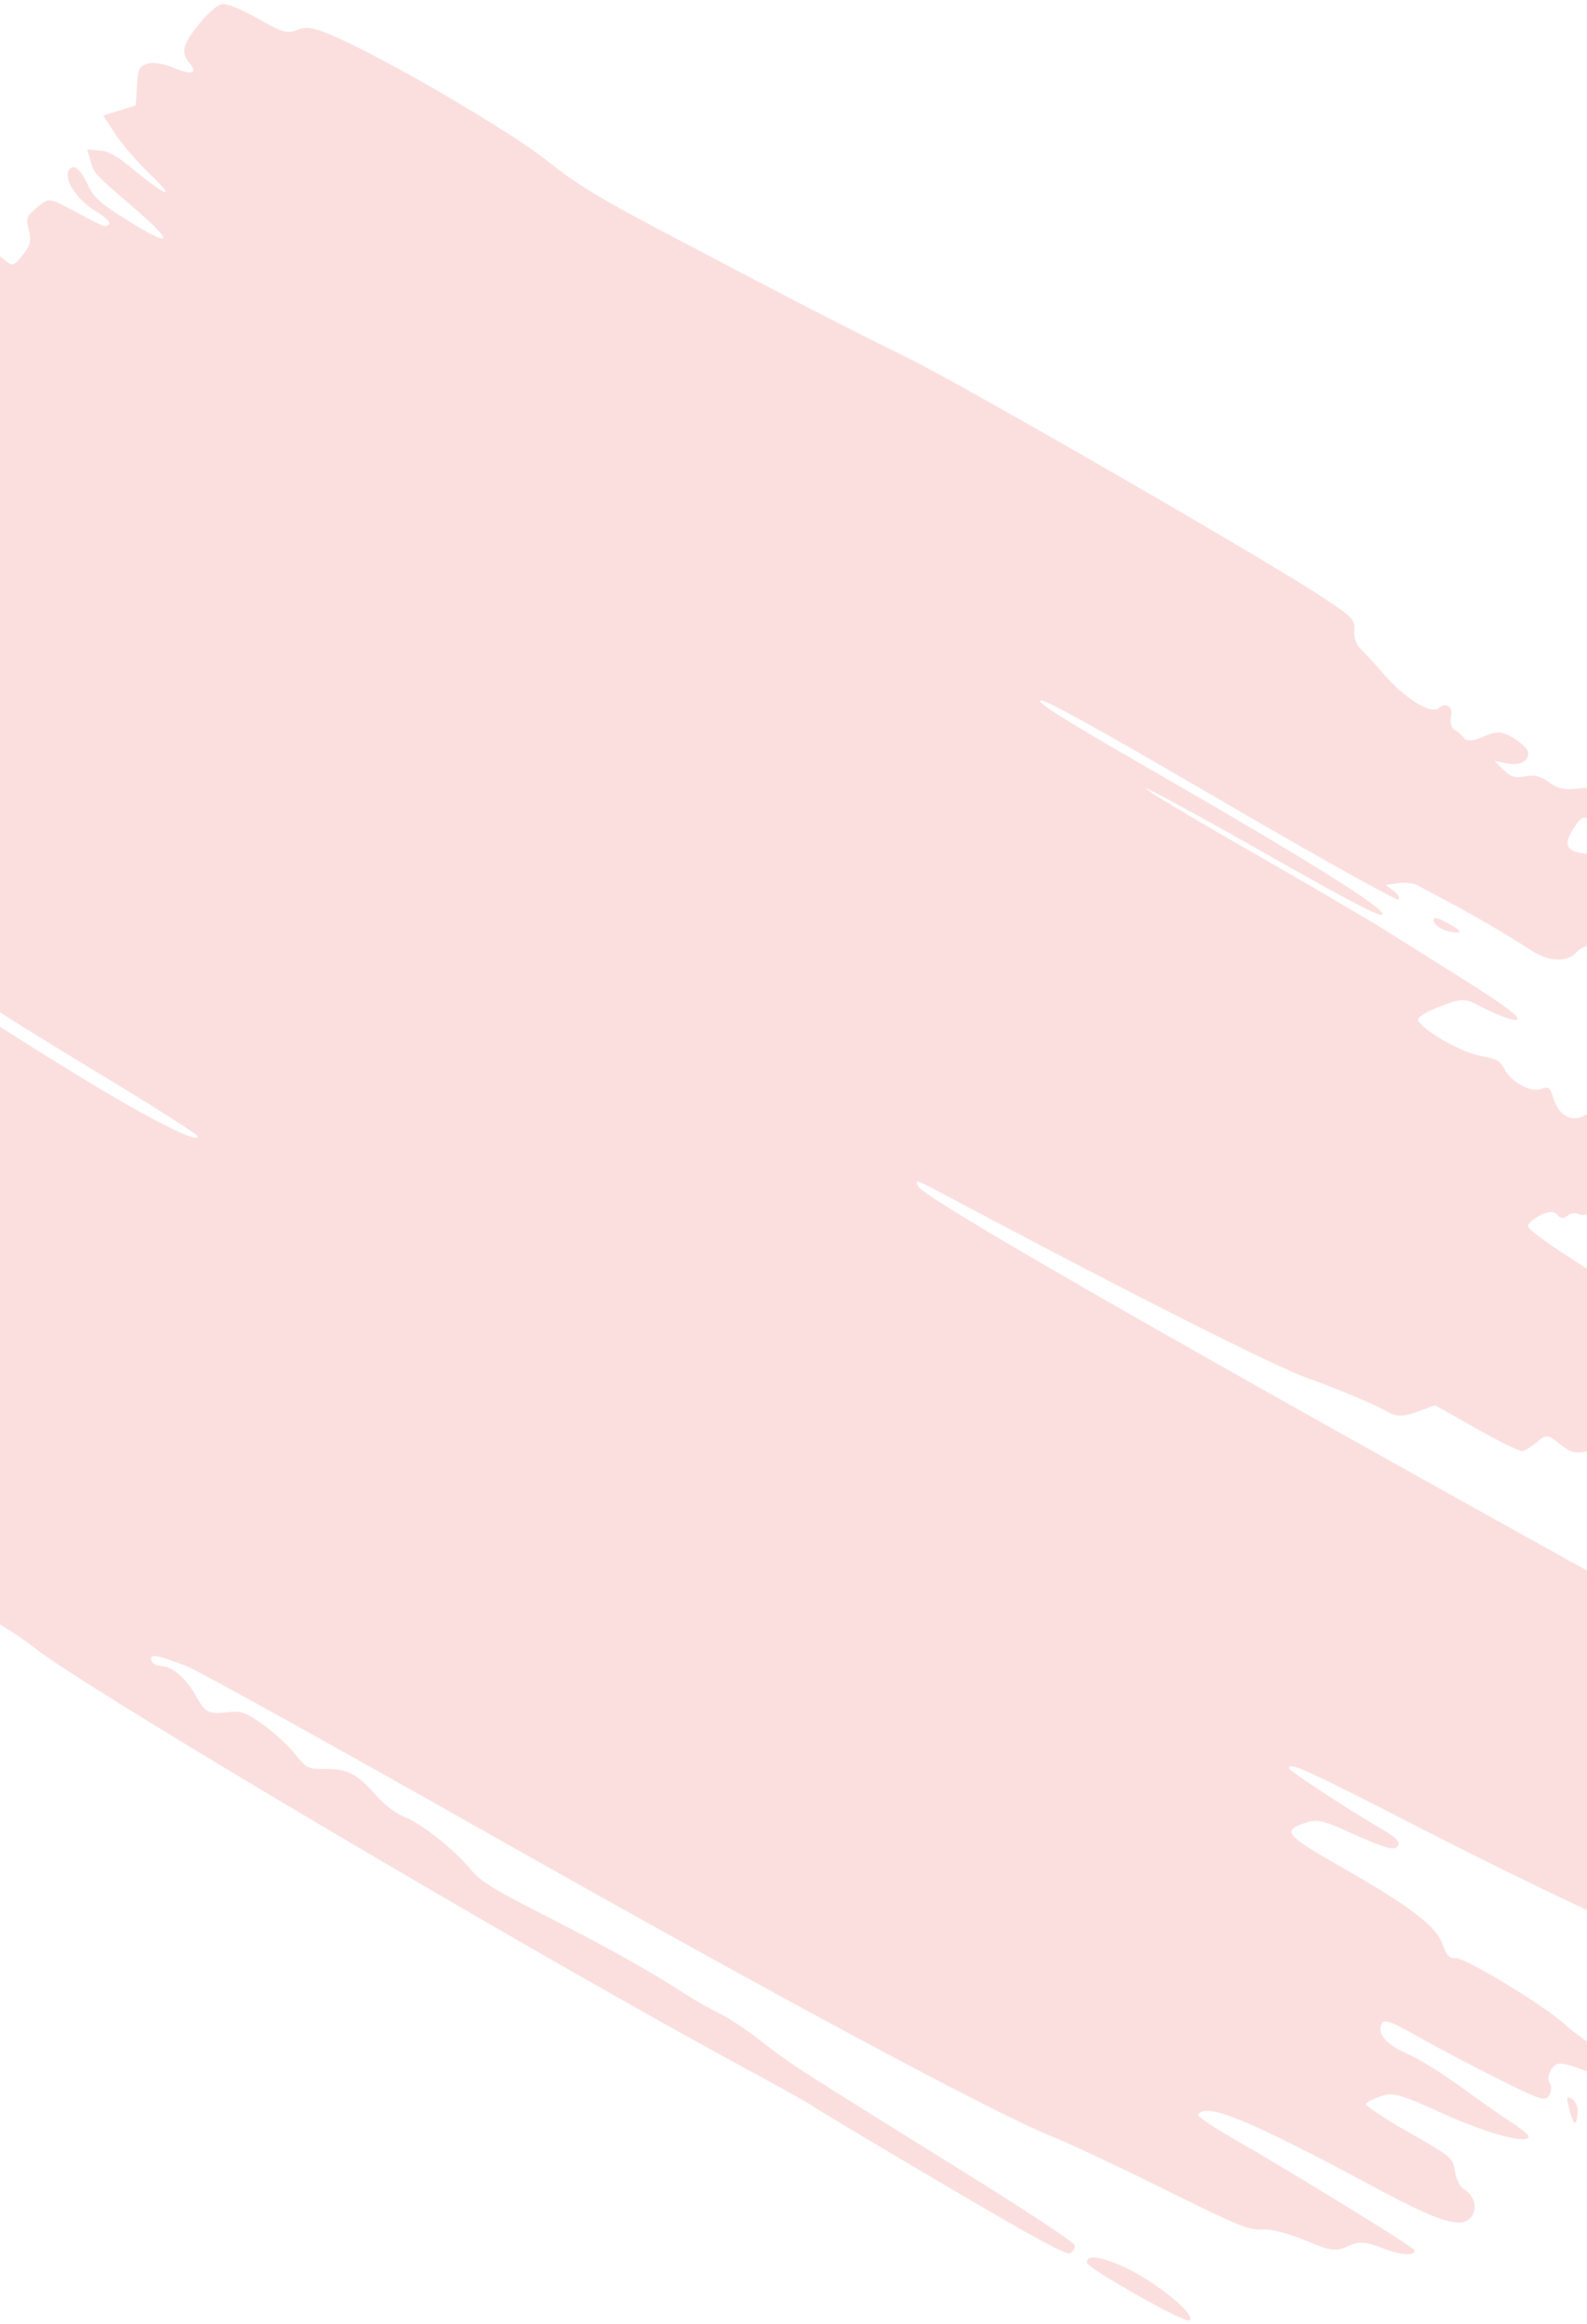 <svg width="360" height="527" viewBox="0 0 360 527" fill="none" xmlns="http://www.w3.org/2000/svg">
<path d="M149.265 51.93C177.459 66.822 193.963 75.339 205.896 81.152C217.973 87.036 287.539 127.16 299.989 135.423C306.925 140.026 307.423 140.548 307.194 142.977C307.059 144.412 307.679 146.259 308.57 147.083C309.462 147.908 311.909 150.574 314.008 153.008C318.67 158.415 324.698 162.106 326.369 160.576C328.033 159.053 329.749 160.384 329.137 162.723C328.85 163.819 329.222 165.061 329.963 165.482C330.705 165.904 331.694 166.779 332.162 167.427C332.709 168.183 334.274 168.047 336.527 167.047C339.375 165.785 340.595 165.808 342.966 167.17C344.575 168.096 346.153 169.456 346.473 170.194C347.374 172.275 344.95 173.805 341.813 173.137L338.978 172.533L341.052 174.587C342.654 176.175 343.777 176.509 345.999 176.056C348.033 175.642 349.601 176.032 351.36 177.389C353.139 178.761 354.896 179.184 357.531 178.877C361.031 178.468 361.296 178.585 362.882 181.228C363.799 182.757 365.262 184.413 366.131 184.908C367.246 185.542 367.386 186.214 366.606 187.182C365.748 188.246 364.764 188.138 362.232 186.698C358.997 184.858 358.947 184.869 356.941 187.884C354.068 192.201 355.685 193.813 362.719 193.641C367.6 193.522 368.269 193.247 369.215 190.971C369.94 189.23 370.7 188.516 371.641 188.695C374.837 189.304 382.143 192.669 383.623 194.214L385.226 195.888L382.696 196.723C380.038 197.601 376.978 201.837 377.751 203.567C377.994 204.11 377.569 205.187 376.807 205.96C375.7 207.083 375.779 207.569 377.202 208.378C378.182 208.935 379.75 209.026 380.687 208.58C384.843 206.604 391.205 207.915 392.818 211.079C394.35 214.085 394.613 214.117 396.756 211.573C397.804 210.328 400.687 208.082 403.164 206.581C407.299 204.074 407.705 204.018 408.149 205.893C408.88 208.985 425.828 219.445 429.291 218.942C431.42 218.632 432.574 219.215 437.261 222.962C443.311 227.8 443.725 228.96 441.454 234.713C439.457 239.776 434.767 243.331 430.031 243.372C428.045 243.39 426.224 242.968 425.985 242.435C425.335 240.98 428.957 235.129 431.266 233.907C433.974 232.475 436.156 228.591 435.084 227.11C433.553 224.992 431.705 224.451 429.383 225.44C427.557 226.218 427.135 226.765 427.267 228.181C427.357 229.154 426.813 230.786 426.059 231.809C424.842 233.458 424.146 233.437 419.895 231.619C416.296 230.081 413.543 229.726 408.831 230.192C400.991 230.969 399.995 230.472 402.087 226.825C405.237 221.33 406.367 220.675 410.29 222.068C415.554 223.934 416.296 223.848 417.807 221.192C419.016 219.066 418.875 218.551 416.547 216.571C415.095 215.336 413.067 214.384 411.998 214.437C410.937 214.49 409.398 213.832 408.578 212.976C406.357 210.658 405.095 211.196 404.741 214.614C404.572 216.239 403.309 219.551 401.934 221.975C399.459 226.337 399.4 226.376 395.931 225.874C393.324 225.498 391.798 224.707 389.969 222.787C387.615 220.315 387.439 220.288 385.789 222.149C384.132 224.018 384.061 224.007 383.964 221.85C383.867 219.707 383.669 219.695 379.442 221.579C377.011 222.662 375.236 223.172 375.497 222.712C375.759 222.252 376.537 221.668 377.228 221.412C378.085 221.095 377.979 219.996 376.89 217.928C375.438 215.168 375.084 214.937 372.821 215.265C371.458 215.464 369.034 215.269 367.435 214.832C362.9 213.595 359.316 214.024 357.55 216.015C355.522 218.303 351.291 218.124 347.422 215.586C342.636 212.445 334.056 207.414 328.51 204.495C325.655 202.992 322.574 201.338 321.666 200.818C320.758 200.299 318.74 200.056 317.181 200.277L314.348 200.68L316.187 202.09C317.198 202.865 317.663 203.733 317.221 204.02C316.778 204.306 298.548 194.112 276.709 181.366C248.372 164.828 236.707 158.383 235.971 158.858C235.234 159.335 242.127 163.655 260.224 174.059C295.322 194.236 313.988 205.867 313.623 207.328C313.403 208.206 306.742 204.754 287 193.533C272.518 185.302 260.355 178.685 259.97 178.827C259.585 178.97 270.04 185.252 283.203 192.787C296.366 200.323 310.329 208.502 314.231 210.96C318.134 213.42 326.179 218.472 332.11 222.187C343.494 229.319 346.88 232.246 342.335 231.028C340.955 230.659 338.067 229.417 335.917 228.269C332.305 226.339 331.599 226.338 326.612 228.261C323.469 229.473 321.401 230.755 321.659 231.333C322.683 233.623 331.399 238.641 335.694 239.412C339.445 240.086 340.285 240.537 341.23 242.389C342.751 245.372 347.244 247.836 349.584 246.971C351.329 246.326 351.584 246.524 352.402 249.146C353.648 253.143 356.704 254.676 359.729 252.823C362.932 250.861 365.457 252.228 363.85 255.055C362.59 257.27 364.382 260.607 367.243 261.375C368.886 261.817 369.329 261.32 369.394 258.959C369.442 257.243 372.275 256.058 374.065 257.006C375.465 257.747 372.223 262.828 369.622 263.971C367.419 264.938 367.435 264.979 370.411 266.009C372.492 266.728 373.854 267.884 374.731 269.676C375.786 271.832 376.454 272.302 378.52 272.346C380.913 272.396 381.029 272.273 381.063 269.675C381.096 267.181 381.274 266.887 383.197 266.178C385.18 265.444 385.264 265.676 384.726 270.428C384.412 273.192 384.601 275.516 385.144 275.592C385.688 275.669 387.644 274.135 389.492 272.183C392.249 269.269 393.424 268.666 396.042 268.813C397.796 268.912 400.226 269.559 401.441 270.25C404.405 271.936 402.791 275.094 399.039 274.95C395.273 274.805 389.408 276.208 388.719 277.419C387.74 279.141 388.938 280.013 402.584 287.497C417.406 295.624 417.325 295.507 411.659 300.708C408.341 303.753 402.898 305.945 402.25 304.497C402.076 304.107 402.655 302.104 403.536 300.047C406.332 293.519 405.087 291.252 398.704 291.241C396.15 291.237 394.6 291.949 392.581 294.056C388.941 297.853 386.408 296.734 388.865 292.415C390.628 289.314 390.229 287.916 387.066 286.117C385.633 285.302 385.053 285.557 383.946 287.491C383.066 289.031 380.998 290.502 378.07 291.672C372.183 294.026 371.671 292.205 376.974 287.764C379.106 285.978 380.8 284.247 380.739 283.916C380.504 282.645 371.465 276.569 367.612 275.093C364.723 273.985 362.967 273.906 361.466 274.814C360.31 275.514 358.783 275.756 358.074 275.352C357.364 274.949 356.239 275.117 355.574 275.727C354.795 276.439 353.974 276.366 353.274 275.522C352.513 274.607 351.315 274.652 349.302 275.671C347.717 276.474 346.506 277.573 346.611 278.113C346.717 278.655 349.729 281.017 353.308 283.365L359.813 287.634L364.059 284.403C368.661 280.9 369.115 280.852 370.139 283.76C370.665 285.256 370.327 286.336 368.64 288.543C366.214 291.714 366.484 292.73 370.335 294.92C371.572 295.624 372.787 297.048 373.033 298.086C373.331 299.337 375.524 301.236 379.544 303.72C386.267 307.876 387.932 309.306 387.315 310.391C386.873 311.17 383.469 310.551 375.686 308.276C372.957 307.479 370.395 307.318 369.756 307.902C368.21 309.317 368.366 309.65 372.25 313.186C374.123 314.893 376.094 317.347 376.63 318.642C377.415 320.539 378.826 321.539 383.914 323.802C390.179 326.589 390.22 326.627 389.807 329.349C389.29 332.75 390.359 333.468 392.713 331.301C394.468 329.686 394.69 329.758 401.841 334.275C405.872 336.821 414.94 341.724 421.992 345.169C429.044 348.614 435.116 351.825 435.487 352.305C437.669 355.135 432.774 359.883 427.489 360.061L424.55 360.16L426.284 357.111C428.6 353.04 427.066 352.281 421.178 354.581C416.846 356.274 416.39 356.239 413.283 353.974C410.38 351.86 410.068 351.221 410.675 348.652C411.053 347.045 411.067 345.564 410.706 345.358C409.784 344.834 409.069 346.335 408.953 349.029C408.867 351.036 408.45 351.438 405.585 352.274L402.314 353.228L401.37 349.797C400.851 347.91 399.915 346.425 399.291 346.498C398.667 346.571 395.416 345.68 392.066 344.517C388.716 343.355 384.004 342.244 381.595 342.048L377.216 341.692L377.177 339.131C377.126 335.972 376.06 335.32 371.327 335.556C366.434 335.8 363.691 334.159 363.642 330.956L363.602 328.414L360.176 329.122C357.354 329.704 356.238 329.415 353.838 327.481C351.131 325.298 350.77 325.264 348.705 327C347.484 328.028 345.988 328.965 345.38 329.082C344.773 329.199 340.061 326.905 334.91 323.986L325.545 318.676L321.483 320.177C318.502 321.278 316.781 321.309 315.008 320.293C311.998 318.565 303.353 314.923 296.487 312.487C289.37 309.963 256.694 293.505 219.693 273.809C207.118 267.115 207.536 267.289 208.287 269.025C209.399 271.595 262.769 302.235 363.227 357.978C435.164 397.895 436.911 398.915 436.523 400.81C436.168 402.546 436.298 402.658 437.76 401.875C438.97 401.227 442.075 402.149 449.744 405.436C460.273 409.949 461.895 411.292 459.481 413.503C458.437 414.458 446.068 411.243 441.963 408.949C441.015 408.419 438.702 407.793 436.822 407.557C432.796 407.051 432.798 408.665 436.827 412.26C440.406 415.454 441.578 417.815 439.702 418.056C438.91 418.158 437.177 417.632 435.85 416.887C433.793 415.732 433.033 415.886 430.677 417.933C429.159 419.253 427.474 421.11 426.933 422.061C425.728 424.18 423.318 424.367 418.741 422.696C414.093 421 409.636 420.275 409.147 421.136C408.487 422.296 411.128 424.564 417.242 428.086C422.707 431.234 427.589 435.256 427.884 436.853C428.166 438.383 422.909 440.571 420.583 439.893C419.229 439.499 417.679 439.463 417.135 439.814C415.95 440.58 417.817 447.865 419.435 448.785C420.062 449.142 420.974 450.495 421.461 451.792C422.17 453.676 422.82 454.161 424.689 454.2C427.478 454.258 432.973 457.198 432.348 458.296C431.68 459.47 430.246 459.143 418.575 455.159C412.645 453.134 403.772 450.158 398.858 448.547C386.231 444.405 379.222 441.767 369.485 437.489C358.093 432.484 339.092 423.264 320.764 413.848C296.388 401.325 292.111 399.394 292.452 401.066C292.578 401.68 305.931 410.434 312.929 414.49C316.687 416.668 317.658 417.615 317.114 418.571C316.37 419.879 314.208 419.233 304.418 414.775C300.389 412.941 298.463 412.588 296.343 413.298C290.688 415.191 291.319 415.988 304.432 423.499C320.146 432.502 325.832 436.854 327.257 440.975C328.1 443.41 328.79 444.132 330.211 444.062C332.415 443.953 350.601 455.001 355.045 459.148C356.708 460.699 360.097 463.128 362.577 464.546C369.436 468.466 372.193 471.115 370.982 472.62C370.224 473.564 368.677 473.344 364.922 471.76C358.177 468.914 354.96 467.84 353.64 467.994C352.013 468.184 350.62 471.128 351.549 472.414C351.994 473.029 351.943 474.263 351.436 475.156C350.591 476.64 349.602 476.324 339.814 471.441C333.931 468.504 325.756 464.193 321.65 461.86C315.579 458.411 314.048 457.855 313.462 458.885C312.221 461.067 314.393 463.64 319.277 465.773C321.822 466.884 327.181 470.195 331.187 473.131C335.192 476.065 340.296 479.646 342.531 481.087C344.765 482.528 346.649 484.013 346.718 484.387C347.102 486.462 337.844 484.067 327.607 479.442C317.415 474.838 316.05 474.449 313.296 475.371C311.622 475.931 310.07 476.711 309.847 477.104C309.624 477.497 313.972 480.395 319.509 483.545C329.307 489.118 329.59 489.355 330.058 492.407C330.323 494.131 331.159 495.895 331.916 496.326C334.143 497.592 335.168 500.37 334.1 502.246C332.134 505.704 327.35 504.383 312.026 496.15C283.2 480.663 273.475 476.658 271.808 479.589C271.603 479.95 275.283 482.441 279.986 485.123C291.888 491.913 320.671 509.603 320.824 510.224C321.184 511.679 317.783 511.498 313.612 509.843C309.819 508.337 308.303 508.251 305.775 509.401C303.02 510.655 301.879 510.507 296.332 508.175C292.862 506.716 288.711 505.567 287.108 505.621C282.997 505.76 282.316 505.485 262.619 495.745C252.897 490.937 242.107 485.886 238.643 484.519C225.929 479.505 174.923 452.099 111.668 416.294C75.978 396.093 44.82 378.811 42.428 377.89C35.646 375.279 34.045 374.985 34.306 376.398C34.458 377.218 35.355 377.73 36.898 377.873C39.443 378.111 42.451 380.887 44.765 385.134C46.525 388.364 47.451 388.788 51.66 388.297C54.73 387.939 55.864 388.342 59.797 391.192C62.311 393.014 65.556 396.007 67.008 397.844C69.532 401.034 69.836 401.183 73.826 401.164C78.846 401.14 81.019 402.272 85.298 407.14C87.148 409.243 89.879 411.333 91.646 411.996C95.436 413.419 103.373 419.693 106.807 423.981C108.902 426.596 111.796 428.392 123.549 434.368C137.631 441.528 147.911 447.279 155.362 452.164C157.485 453.556 160.93 455.506 163.018 456.496C165.105 457.487 169.51 460.418 172.807 463.009C179.09 467.949 180.458 468.83 219.358 493.007C232.675 501.283 243.665 508.546 243.782 509.145C243.898 509.744 243.483 510.566 242.859 510.969C241.992 511.529 234.987 507.729 213.13 494.839C197.402 485.565 184.421 477.796 184.281 477.576C184.142 477.355 176.733 473.222 167.819 468.39C119.598 442.252 18.788 382.581 7.74 373.636C1.034 368.206 -21.935 355.507 -36.255 349.311C-43.061 346.366 -57.109 340.181 -67.472 335.566C-77.835 330.951 -87.497 326.778 -88.944 326.292C-93.092 324.901 -90.892 322.604 -83.084 320.179C-76.736 318.207 -76.362 317.957 -77.005 316.109C-77.39 314.999 -81.138 311.598 -85.588 308.322C-94.01 302.121 -95.754 300.891 -116.555 286.479C-130.97 276.494 -132.54 274.709 -131.04 270.011C-130.467 268.216 -129.066 266.582 -126.451 264.661C-124.381 263.14 -122.544 261.211 -122.371 260.375C-121.95 258.348 -114.9 255.494 -113.861 256.931C-113.425 257.533 -112.663 257.763 -112.168 257.443C-111.672 257.122 -111.778 256.57 -112.403 256.215C-113.027 255.86 -113.752 254.408 -114.014 252.989C-114.458 250.588 -114.313 250.276 -111.923 248.485C-110.03 247.066 -108.732 245.175 -106.985 241.295C-105.682 238.399 -104.635 235.502 -104.658 234.859C-104.726 233.054 -98.236 224.398 -92.839 219.095C-86.862 213.222 -85.506 210.407 -87.773 208.574C-89.713 207.006 -90.479 204.858 -89.63 203.365C-88.77 201.852 -78.54 206.28 -64.37 214.3C-52.76 220.87 -48.157 222.53 -53.828 218.102C-55.422 216.858 -61.314 212.626 -66.922 208.699L-77.121 201.559L-77.16 196.48C-77.213 189.658 -75.713 188.924 -69.239 192.606C-65.321 194.834 -63.958 195.157 -61.682 194.395C-59.1 193.531 -58.251 193.848 -49.708 198.854C-44.652 201.817 -38.83 205.484 -36.771 207.003C-13.313 224.308 -4.723 230.136 17.138 243.571C33.267 253.485 45.139 259.534 44.793 257.662C44.709 257.204 34.734 250.852 22.627 243.545C10.52 236.238 -1.225 228.916 -3.472 227.274C-9.786 222.66 -23.015 213.365 -43.068 199.451C-63.046 185.589 -64.844 184.155 -64.776 182.13C-64.752 181.383 -66.722 179.052 -69.155 176.952C-71.588 174.852 -73.618 172.923 -73.665 172.665C-73.713 172.407 -71.859 170.719 -69.546 168.913C-65.382 165.662 -65.347 165.609 -66.102 163.614C-66.845 161.654 -66.734 161.536 -62.06 159.279C-57.396 157.027 -57.242 156.862 -56.827 153.688C-56.148 148.493 -53.728 146.574 -48.478 147.067C-46.01 147.298 -43.129 147.161 -42.074 146.763C-40.336 146.104 -40.224 145.846 -40.863 143.988C-41.251 142.86 -42.404 141.456 -43.425 140.866C-45.57 139.625 -46.082 138.511 -45.841 135.607C-45.746 134.459 -46.934 131.782 -48.482 129.659C-50.181 127.327 -51.018 125.221 -50.594 124.345C-47.482 117.911 -44.27 112.977 -42.1 111.297C-40.693 110.208 -38.251 107.218 -36.673 104.652C-29.761 93.42 -28.556 91.882 -26.582 91.765C-23.46 91.582 -22.857 90.791 -22.481 86.391L-22.126 82.225L-18.316 79.294C-13.312 75.445 -12.278 73.43 -13.63 70.162L-14.746 67.465L-12.082 68.056C-9.812 68.561 -9.288 68.295 -8.525 66.254C-8.033 64.937 -6.197 62.317 -4.446 60.431C-1.372 57.123 -1.187 57.065 0.843 58.802C2.817 60.491 3.079 60.435 5.102 57.901C6.898 55.651 7.137 54.704 6.534 52.221C5.848 49.404 5.951 49.122 8.438 47.017C11.04 44.815 11.123 44.821 16.457 47.683C23.819 51.632 23.916 51.669 24.739 50.845C25.155 50.429 23.849 49.158 21.688 47.877C17.554 45.424 14.425 40.747 15.569 38.735C16.591 36.938 18.13 38.093 20.014 42.072C21.359 44.911 22.967 46.311 29.533 50.357C39.149 56.281 39.536 55.023 30.492 47.237C21.186 39.224 21.4 39.454 20.549 36.548L19.77 33.89L22.537 34.11C24.627 34.276 26.504 35.325 30.218 38.398C37.725 44.61 40.234 45.444 34.271 39.744C31.352 36.954 27.712 32.766 26.18 30.435L23.398 26.198L27.091 25.063L30.785 23.929L31.074 19.565C31.344 15.484 31.495 15.153 33.407 14.445C34.554 14.021 37.182 14.427 39.388 15.369C43.431 17.095 44.954 16.664 43.023 14.341C40.992 11.896 41.393 10.148 45.028 5.596C46.893 3.26 49.247 1.175 50.258 0.963C51.401 0.723 54.512 1.951 58.483 4.21C64.159 7.437 65.162 7.723 67.49 6.77C69.62 5.897 71.287 6.221 76.419 8.505C88.847 14.034 115.989 29.959 124.294 36.594C130.531 41.579 135.845 44.842 149.265 51.93Z" fill="#FBDFDF"/>
<path d="M456.562 238.63C454.704 237.574 454.753 236.822 456.802 234.947C457.808 234.026 458.183 234.223 459.686 236.454C460.894 238.246 462.231 239.174 464.125 239.536C466.776 240.043 468.281 242.599 467.124 244.632C466.722 245.339 469.76 245.626 475.66 245.437C478.105 245.359 478.538 245.611 479.261 247.533C479.712 248.734 480.798 250.124 481.673 250.622C482.903 251.321 482.955 251.869 481.902 253.034C480.748 254.315 480.173 254.229 478.102 252.468C473.96 248.945 466.837 251.268 470.394 254.982C471.226 255.85 471.721 256.885 471.495 257.282C471.094 257.988 461.184 255.018 459.143 253.58C456.919 252.013 452.566 251.587 451.839 252.866C451.209 253.973 450.994 253.798 450.52 251.795C449.664 248.171 451.307 246.18 455.149 246.187C458.485 246.193 458.508 246.173 457.975 243.76C457.679 242.423 457.65 240.955 457.91 240.497C458.17 240.039 457.564 239.2 456.562 238.63Z" fill="#FBDFDF"/>
<path d="M490.525 263.493C490.726 263.39 492.996 262.053 495.571 260.522C499.53 258.168 500.387 257.991 501.12 259.374C501.597 260.275 503.149 261.35 504.569 261.764C506.498 262.327 507.17 263.038 507.223 264.573C507.282 266.276 507.668 266.611 509.468 266.522C512.564 266.37 512.632 267.325 509.894 272.601L507.47 277.271L506.789 274.13L506.108 270.989L503.456 271.839C501.998 272.306 499.82 272.52 498.616 272.313C496.708 271.986 496.645 271.834 498.125 271.131C499.144 270.645 500.144 269.318 500.626 267.808C501.258 265.825 500.982 265.039 499.323 264.095C497.36 262.979 497.086 263.127 495.298 266.271L493.38 269.644L487.322 268.009C483.991 267.109 479.728 265.833 477.851 265.173C474.753 264.084 474.533 263.804 475.47 262.156C476.222 260.834 477.256 260.509 479.281 260.963C481.669 261.496 482.369 261.16 484.257 258.569C486.694 255.225 488.596 254.883 487.275 258.026C486.692 259.414 487.01 260.611 488.294 261.863C489.321 262.864 490.325 263.597 490.525 263.493Z" fill="#FBDFDF"/>
<path d="M448.026 233.059C448.744 233.809 450.031 234.334 450.883 234.225C453.795 233.853 453.707 234.719 450.361 239.397C448.52 241.97 446.941 244.088 446.85 244.103C446.76 244.119 444.763 243.86 442.411 243.529L438.135 242.927L440.621 239.528C446.05 232.101 446.626 231.598 448.026 233.059Z" fill="#FBDFDF"/>
<path d="M515.5 273.093C515.689 272.775 516.518 272.662 517.343 272.843C520.071 273.442 523.302 275.461 523.92 276.954C524.422 278.169 523.735 278.648 519.979 279.701C515.961 280.827 515.242 280.736 513.833 278.925C512.573 277.305 512.544 276.539 513.698 275.274C514.5 274.393 515.312 273.412 515.5 273.093Z" fill="#FBDFDF"/>
<path d="M528.286 281.14C527.718 281.206 527.488 280.848 527.774 280.344C528.061 279.841 528.623 279.615 529.024 279.842C529.424 280.07 529.655 280.428 529.535 280.638C529.415 280.848 528.854 281.074 528.286 281.14Z" fill="#FBDFDF"/>
<path d="M330.32 211.482C327.709 211.363 325.172 209.921 325.222 208.582C325.248 207.891 326.592 208.247 328.732 209.514C331.333 211.053 331.73 211.545 330.32 211.482Z" fill="#FBDFDF"/>
<path d="M470.133 307.028C469.709 306.787 469.785 306.316 470.304 305.981C470.822 305.646 471.39 305.453 471.567 305.554C471.744 305.655 471.667 306.126 471.396 306.602C471.125 307.078 470.557 307.269 470.133 307.028Z" fill="#FBDFDF"/>
<path d="M477.147 313.342C474.787 313.458 475.365 312.066 478.097 311.056C479.157 310.665 480.204 310.743 480.422 311.232C480.93 312.366 479.604 313.221 477.147 313.342Z" fill="#FBDFDF"/>
<path d="M441.813 298.221C442.268 295.76 442.711 295.092 444.366 294.377C445.468 293.902 446.646 293.67 446.984 293.863C448.157 294.53 445.069 299.365 442.76 300.478C441.543 301.064 441.364 300.64 441.813 298.221Z" fill="#FBDFDF"/>
<path d="M409.99 278.517C411.26 277.109 412.582 277.288 418.743 279.706C423.593 281.609 423.789 281.769 422.601 282.857C421.964 283.439 421.181 283.767 420.861 283.585C420.541 283.403 420.008 284.13 419.676 285.2C418.998 287.389 417.475 287.071 417.599 284.768C417.723 282.452 412.083 282.468 409.365 284.79C408.154 285.825 407.047 286.75 406.907 286.847C406.766 286.944 405.766 286.758 404.686 286.433C403.327 286.025 402.683 285.045 402.595 283.247C402.472 280.746 402.581 280.638 405.572 280.312C407.279 280.126 409.267 279.318 409.99 278.517Z" fill="#FBDFDF"/>
<path d="M427.893 293.622C428.997 293.133 430.624 291.985 431.509 291.069C432.829 289.702 433.408 289.703 434.753 291.072C435.653 291.989 436.432 292.871 436.482 293.032C436.532 293.193 434.31 294.305 431.544 295.501C427.544 297.232 426.45 297.353 426.2 296.094C425.947 294.823 426.281 294.336 427.893 293.622Z" fill="#FBDFDF"/>
<path d="M478.193 324.207C477.569 323.852 477.482 323.287 478 322.952C478.518 322.617 479.25 322.518 479.627 322.733C480.005 322.947 480.091 323.512 479.821 323.987C479.55 324.463 478.817 324.562 478.193 324.207Z" fill="#FBDFDF"/>
<path d="M483.892 328.592C483.468 328.351 483.544 327.88 484.062 327.545C484.581 327.21 485.149 327.018 485.326 327.118C485.503 327.219 485.425 327.69 485.155 328.166C484.884 328.642 484.315 328.833 483.892 328.592Z" fill="#FBDFDF"/>
<path d="M439.489 314.275C440.792 312.645 442.685 310.549 443.697 309.617C444.709 308.685 445.849 308.101 446.231 308.318C446.882 308.688 447.872 312.376 447.497 313.034C446.716 314.408 444.345 315.632 441.045 316.366L437.123 317.24L439.489 314.275Z" fill="#FBDFDF"/>
<path d="M464.252 320.857C463.851 320.629 463.745 320.054 464.016 319.578C464.286 319.102 464.836 318.899 465.236 319.127C465.637 319.355 465.743 319.931 465.472 320.406C465.202 320.882 464.653 321.085 464.252 320.857Z" fill="#FBDFDF"/>
<path d="M416.796 309.397C417.634 307.922 421.43 305.261 424.869 303.738C427.376 302.626 429.613 302.301 430.659 302.896C432.496 303.941 432.985 308.047 431.568 310.538C430.591 312.255 429.197 311.966 429.651 310.14C429.811 309.493 428.835 309.932 427.482 311.114C424.472 313.745 422.35 313.738 423.041 311.099C423.693 308.607 422.712 308.07 420.479 309.7C418.986 310.789 416.137 310.555 416.796 309.397Z" fill="#FBDFDF"/>
<path d="M450.612 321.114C450.212 320.886 450.23 320.093 450.651 319.351C451.073 318.61 451.609 318.429 451.842 318.951C452.076 319.473 452.058 320.266 451.804 320.714C451.549 321.162 451.013 321.342 450.612 321.114Z" fill="#FBDFDF"/>
<path d="M446.658 360.975C448.07 359.121 449.789 357.53 450.479 357.44C453.957 356.987 456.85 361.76 454.706 364.417C453.202 366.281 451.649 365.587 452.34 363.36C453.177 360.655 451.632 359.993 450.231 362.457C448.949 364.71 446.675 365.816 445.13 364.937C444.316 364.474 444.648 363.615 446.658 360.975Z" fill="#FBDFDF"/>
<path d="M439.962 357.613C440.528 357.096 441.305 356.119 441.689 355.444C442.13 354.669 443.16 354.657 444.486 355.412C447.102 356.899 446.4 360.007 443.082 361.631C441.037 362.633 440.685 362.526 439.86 360.655C439.35 359.5 439.397 358.132 439.962 357.613Z" fill="#FBDFDF"/>
<path d="M471.693 417.827C470.915 417.384 470.501 416.633 470.771 416.158C471.042 415.682 472.102 415.77 473.127 416.352C474.184 416.953 474.583 417.676 474.049 418.021C473.53 418.356 472.471 418.269 471.693 417.827Z" fill="#FBDFDF"/>
<path d="M434.587 440.802C434.019 440.868 433.79 440.509 434.076 440.006C434.362 439.502 434.925 439.276 435.325 439.504C435.726 439.732 435.956 440.089 435.836 440.3C435.717 440.51 435.155 440.735 434.587 440.802Z" fill="#FBDFDF"/>
<path d="M376.996 477.648C375.259 477.267 374.725 475.788 376.137 475.267C377.268 474.849 378.779 475.873 378.736 477.028C378.715 477.575 377.932 477.854 376.996 477.648Z" fill="#FBDFDF"/>
<path d="M357.889 479.139C357.583 482.39 356.995 482.174 356.014 478.449C355.248 475.536 355.312 475.285 356.631 476.035C357.44 476.495 358.006 477.892 357.889 479.139Z" fill="#FBDFDF"/>
<path d="M246.526 513.08C246.589 511.405 248.923 511.576 253.899 513.619C261.059 516.558 271.743 525.041 269.836 526.273C268.802 526.942 246.481 514.307 246.526 513.08Z" fill="#FBDFDF"/>
<path d="M-113.899 311.973C-114.236 311.217 -113.622 310.803 -112.011 310.698C-109.605 310.54 -107.569 311.166 -108.003 311.929C-108.579 312.942 -113.45 312.978 -113.899 311.973Z" fill="#FBDFDF"/>
</svg>
